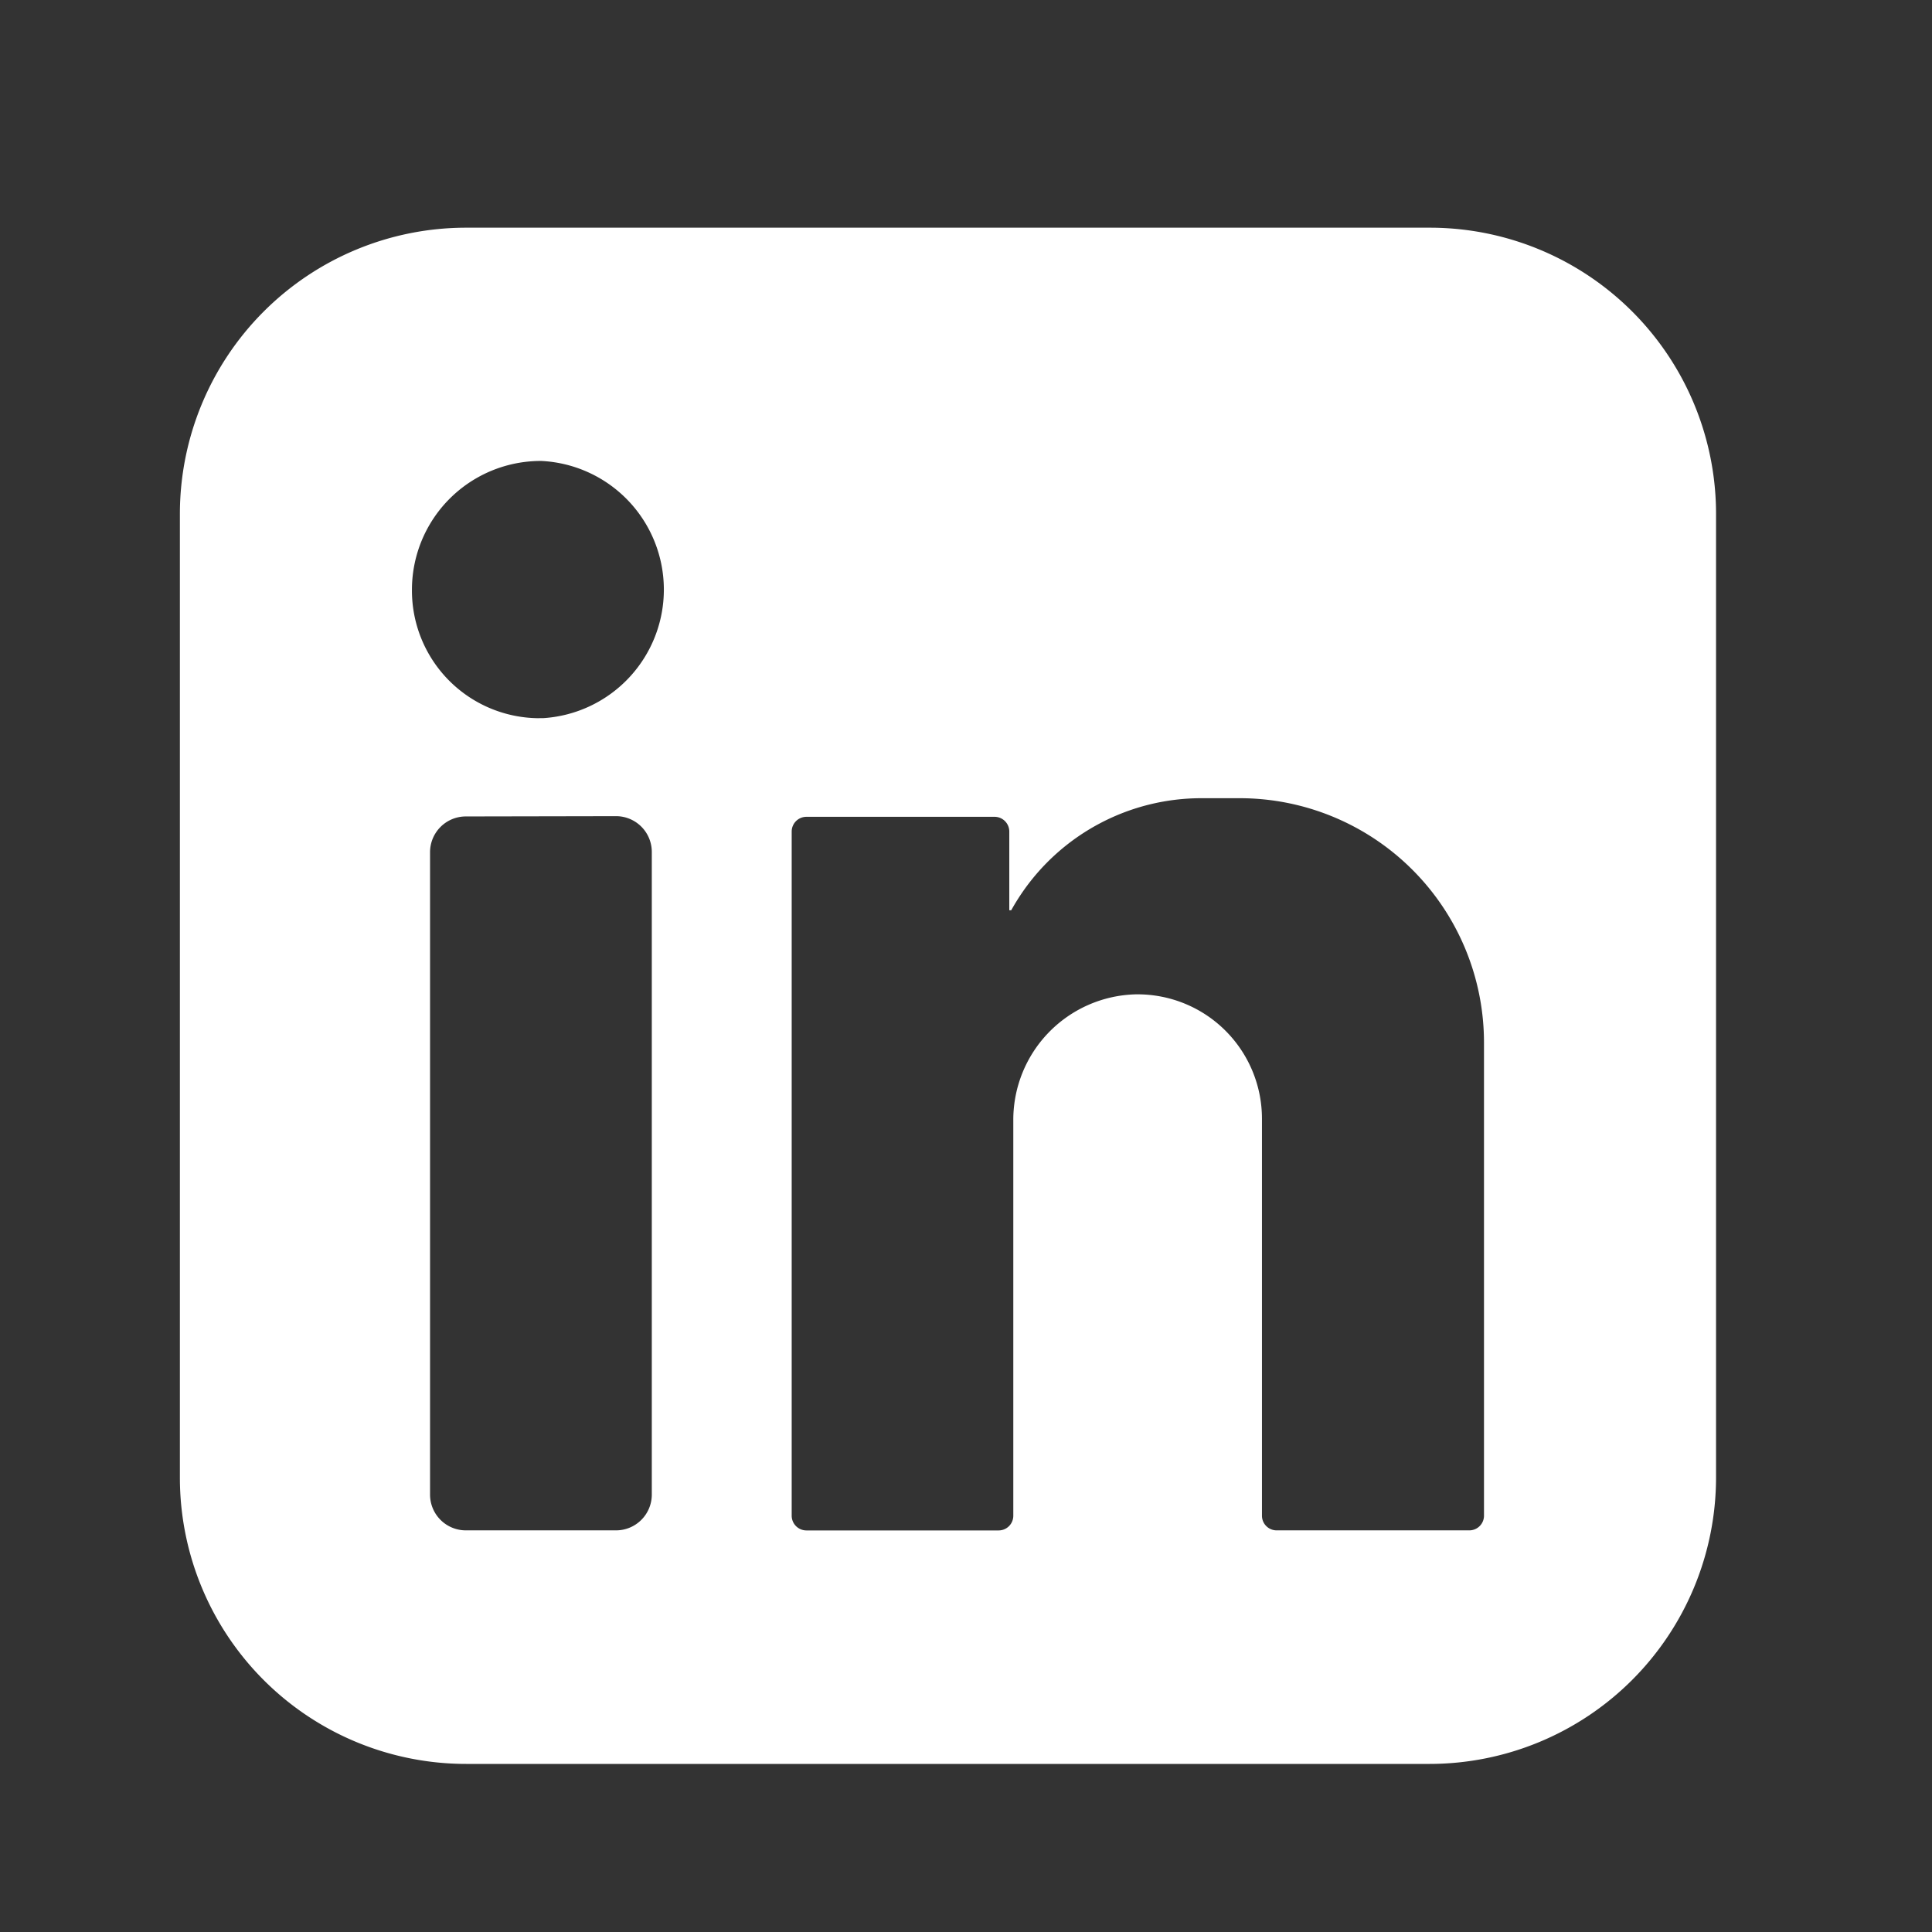 <svg xmlns="http://www.w3.org/2000/svg" width="27" height="27" viewBox="0 0 27 27">
  <rect x="0" y="0" width="27" height="27" fill="#333333" stroke="none"/>
  <g id="linkedin_hp" transform="translate(3.445 4.361)">
    <path id="Esclusione_1" data-name="Esclusione 1" d="M17.468,21.469H4a4,4,0,0,1-4-4V4A4,4,0,0,1,4,0H17.468a4,4,0,0,1,4,4V17.468A4.005,4.005,0,0,1,17.468,21.469ZM13.384,10.714h0a1.738,1.738,0,0,1,1.738,1.737V18a.205.205,0,0,0,.205.205H18.02A.205.205,0,0,0,18.225,18V11.385a3.415,3.415,0,0,0-3.411-3.412h-.541a3.038,3.038,0,0,0-2.489,1.3,3.112,3.112,0,0,0-.166.266l-.018,0h-.009v-1.1a.206.206,0,0,0-.206-.206H8.756a.206.206,0,0,0-.206.206V18a.206.206,0,0,0,.206.206h2.686A.205.205,0,0,0,11.647,18V12.474a1.755,1.755,0,0,1,1.717-1.76ZM3.991,8.228a.5.5,0,0,0-.495.5V17.71a.5.5,0,0,0,.495.495H6.1a.5.5,0,0,0,.495-.495V8.724a.5.5,0,0,0-.495-.5ZM5.04,6.854h.04A1.8,1.8,0,0,0,5.053,3.26a1.8,1.8,0,0,0-1.81,1.795,1.784,1.784,0,0,0,1.764,1.8Z" transform="translate(-0.931 -1.179)" fill="#fff"/>
    <rect id="Rettangolo_1132" data-name="Rettangolo 1132" width="27" height="27" transform="translate(-3.445 -4.361)" fill="none"/>
  </g>
</svg>
